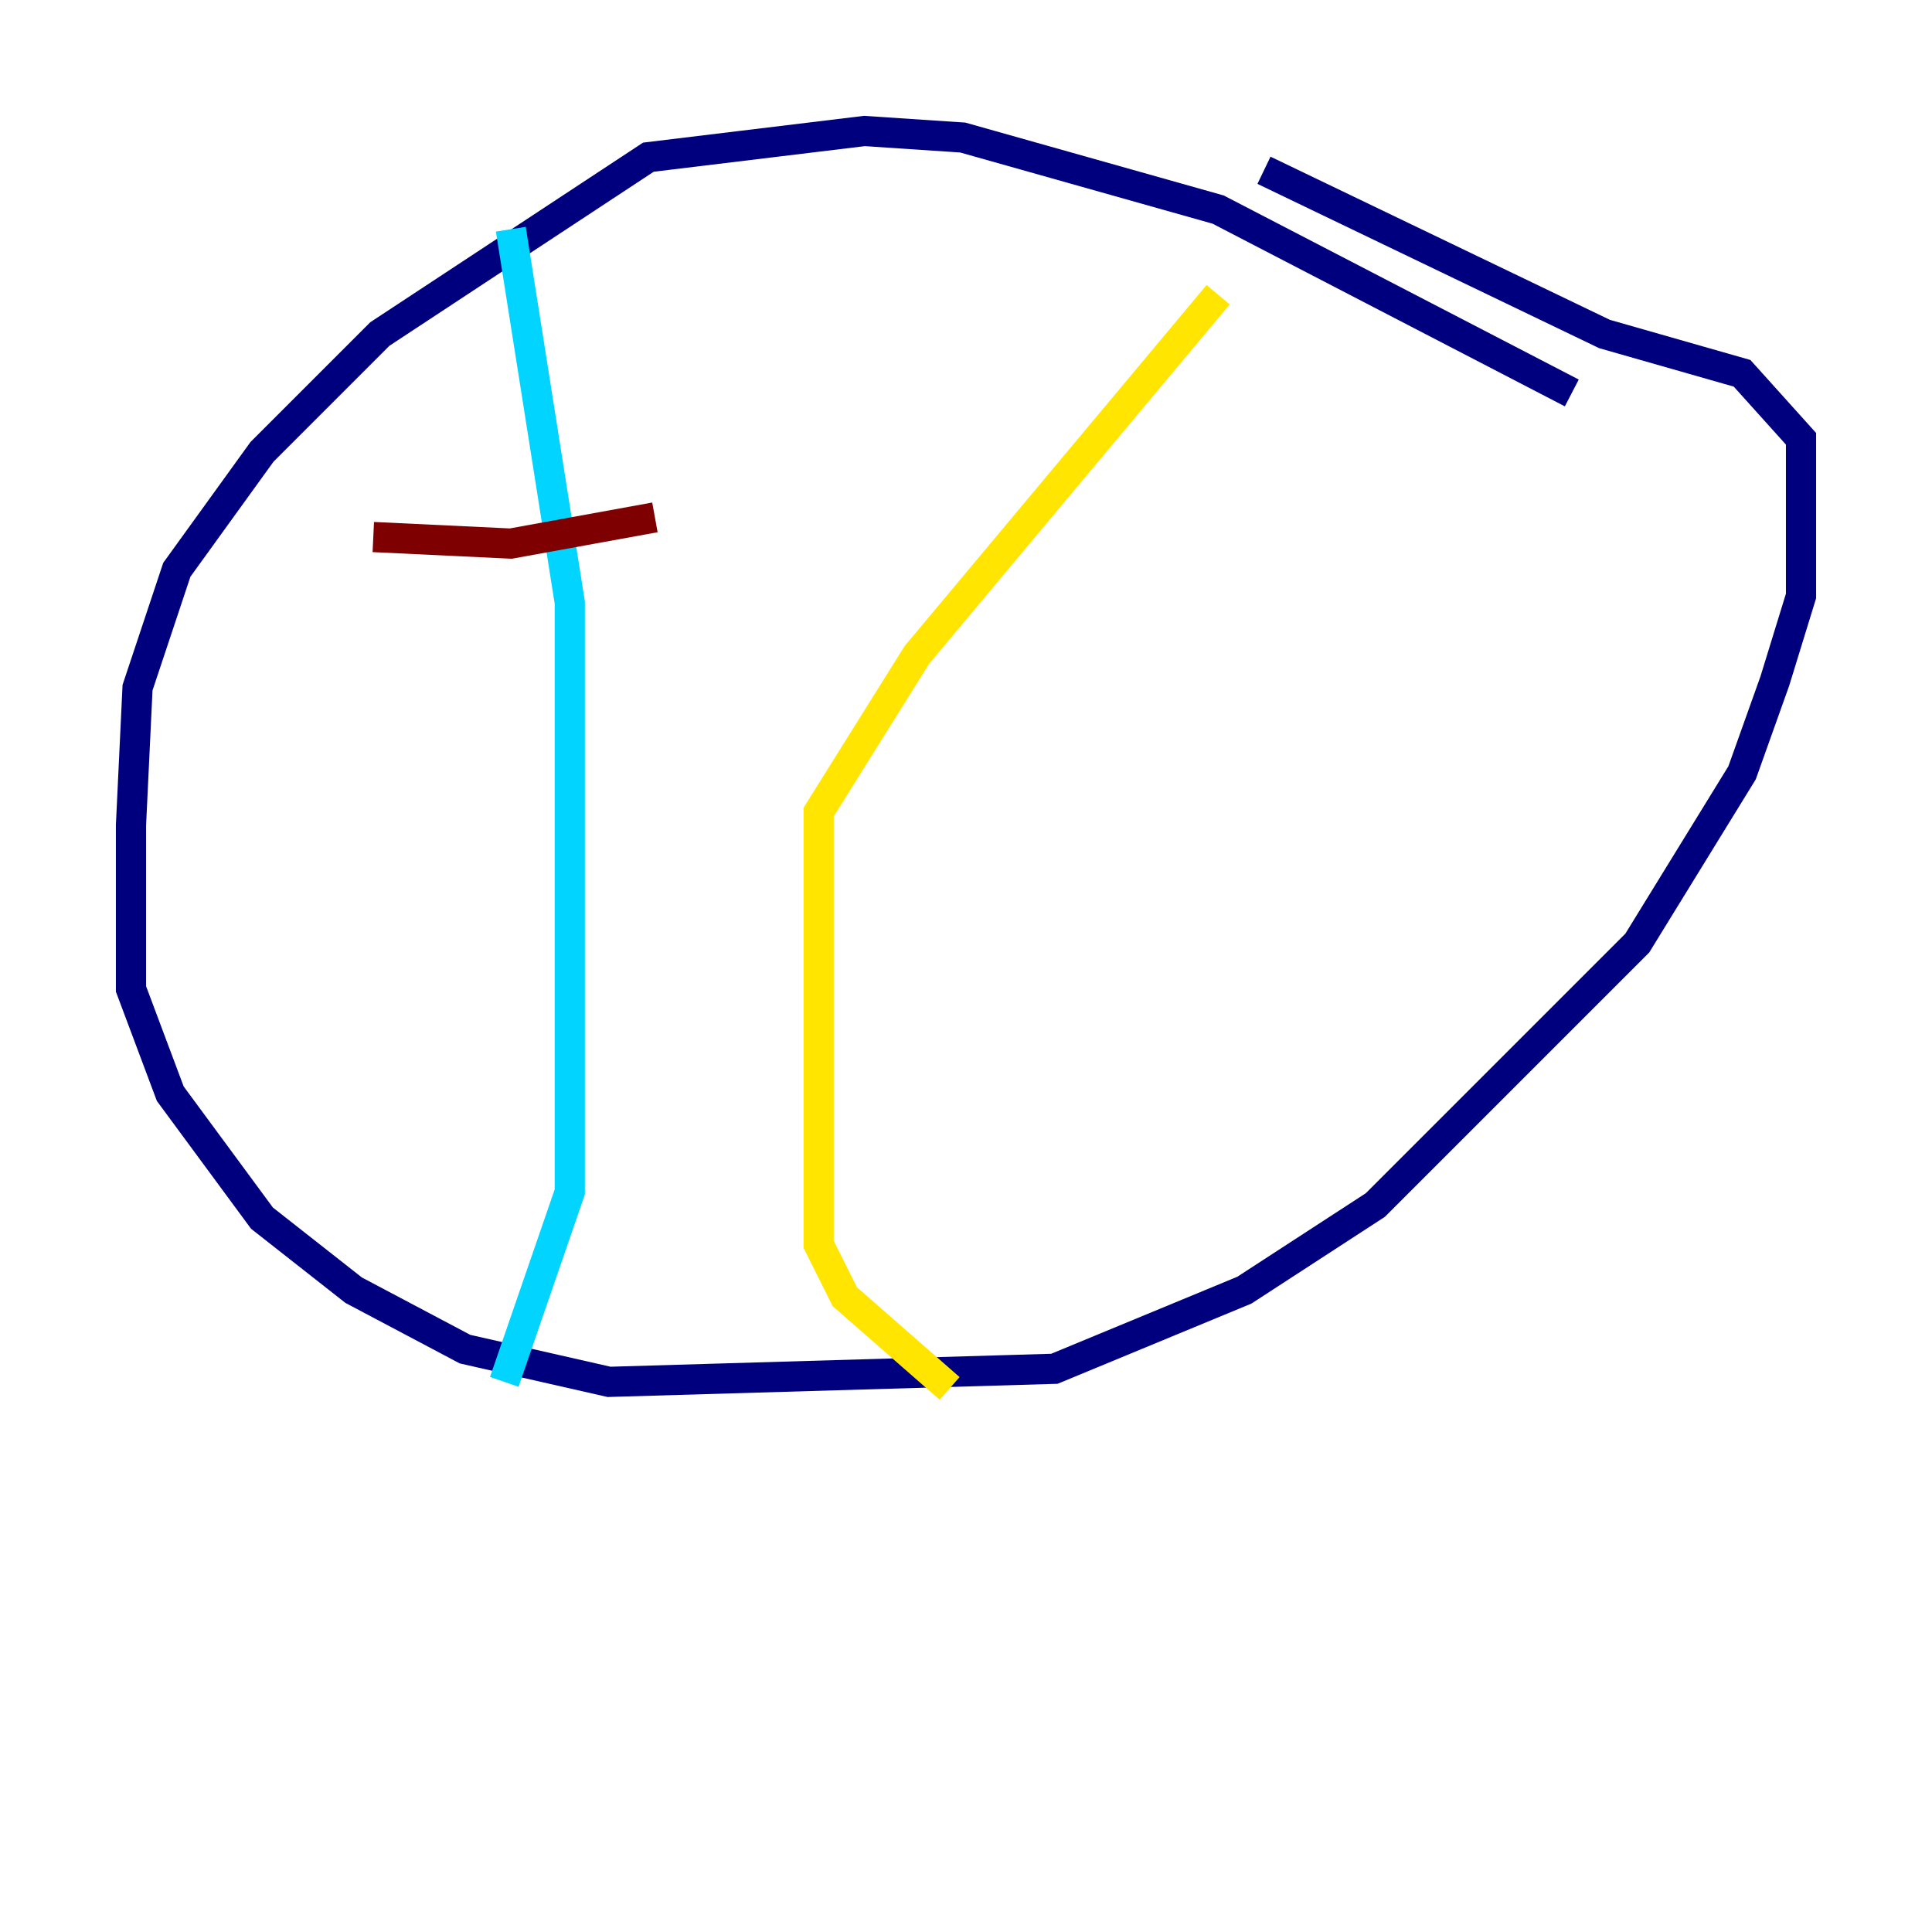 <?xml version="1.0" encoding="utf-8" ?>
<svg baseProfile="tiny" height="128" version="1.2" viewBox="0,0,128,128" width="128" xmlns="http://www.w3.org/2000/svg" xmlns:ev="http://www.w3.org/2001/xml-events" xmlns:xlink="http://www.w3.org/1999/xlink"><defs /><polyline fill="none" points="104.136,26.034 80.705,13.885 63.783,9.112 57.275,8.678 42.956,10.414 25.166,22.129 17.356,29.939 11.715,37.749 9.112,45.559 8.678,54.671 8.678,65.519 11.281,72.461 17.356,80.705 23.43,85.478 30.807,89.383 40.352,91.552 69.858,90.685 82.441,85.478 91.119,79.837 108.475,62.481 115.417,51.2 117.586,45.125 119.322,39.485 119.322,29.071 115.417,24.732 106.305,22.129 83.742,11.281" stroke="#00007f" stroke-width="2" /><polyline fill="none" points="33.844,15.186 37.749,39.919 37.749,78.969 33.41,91.552" stroke="#00d4ff" stroke-width="2" /><polyline fill="none" points="80.705,19.525 60.746,43.39 54.237,53.803 54.237,82.441 55.973,85.912 62.915,91.986" stroke="#ffe500" stroke-width="2" /><polyline fill="none" points="24.732,35.58 33.844,36.014 43.39,34.278" stroke="#7f0000" stroke-width="2" /></svg>